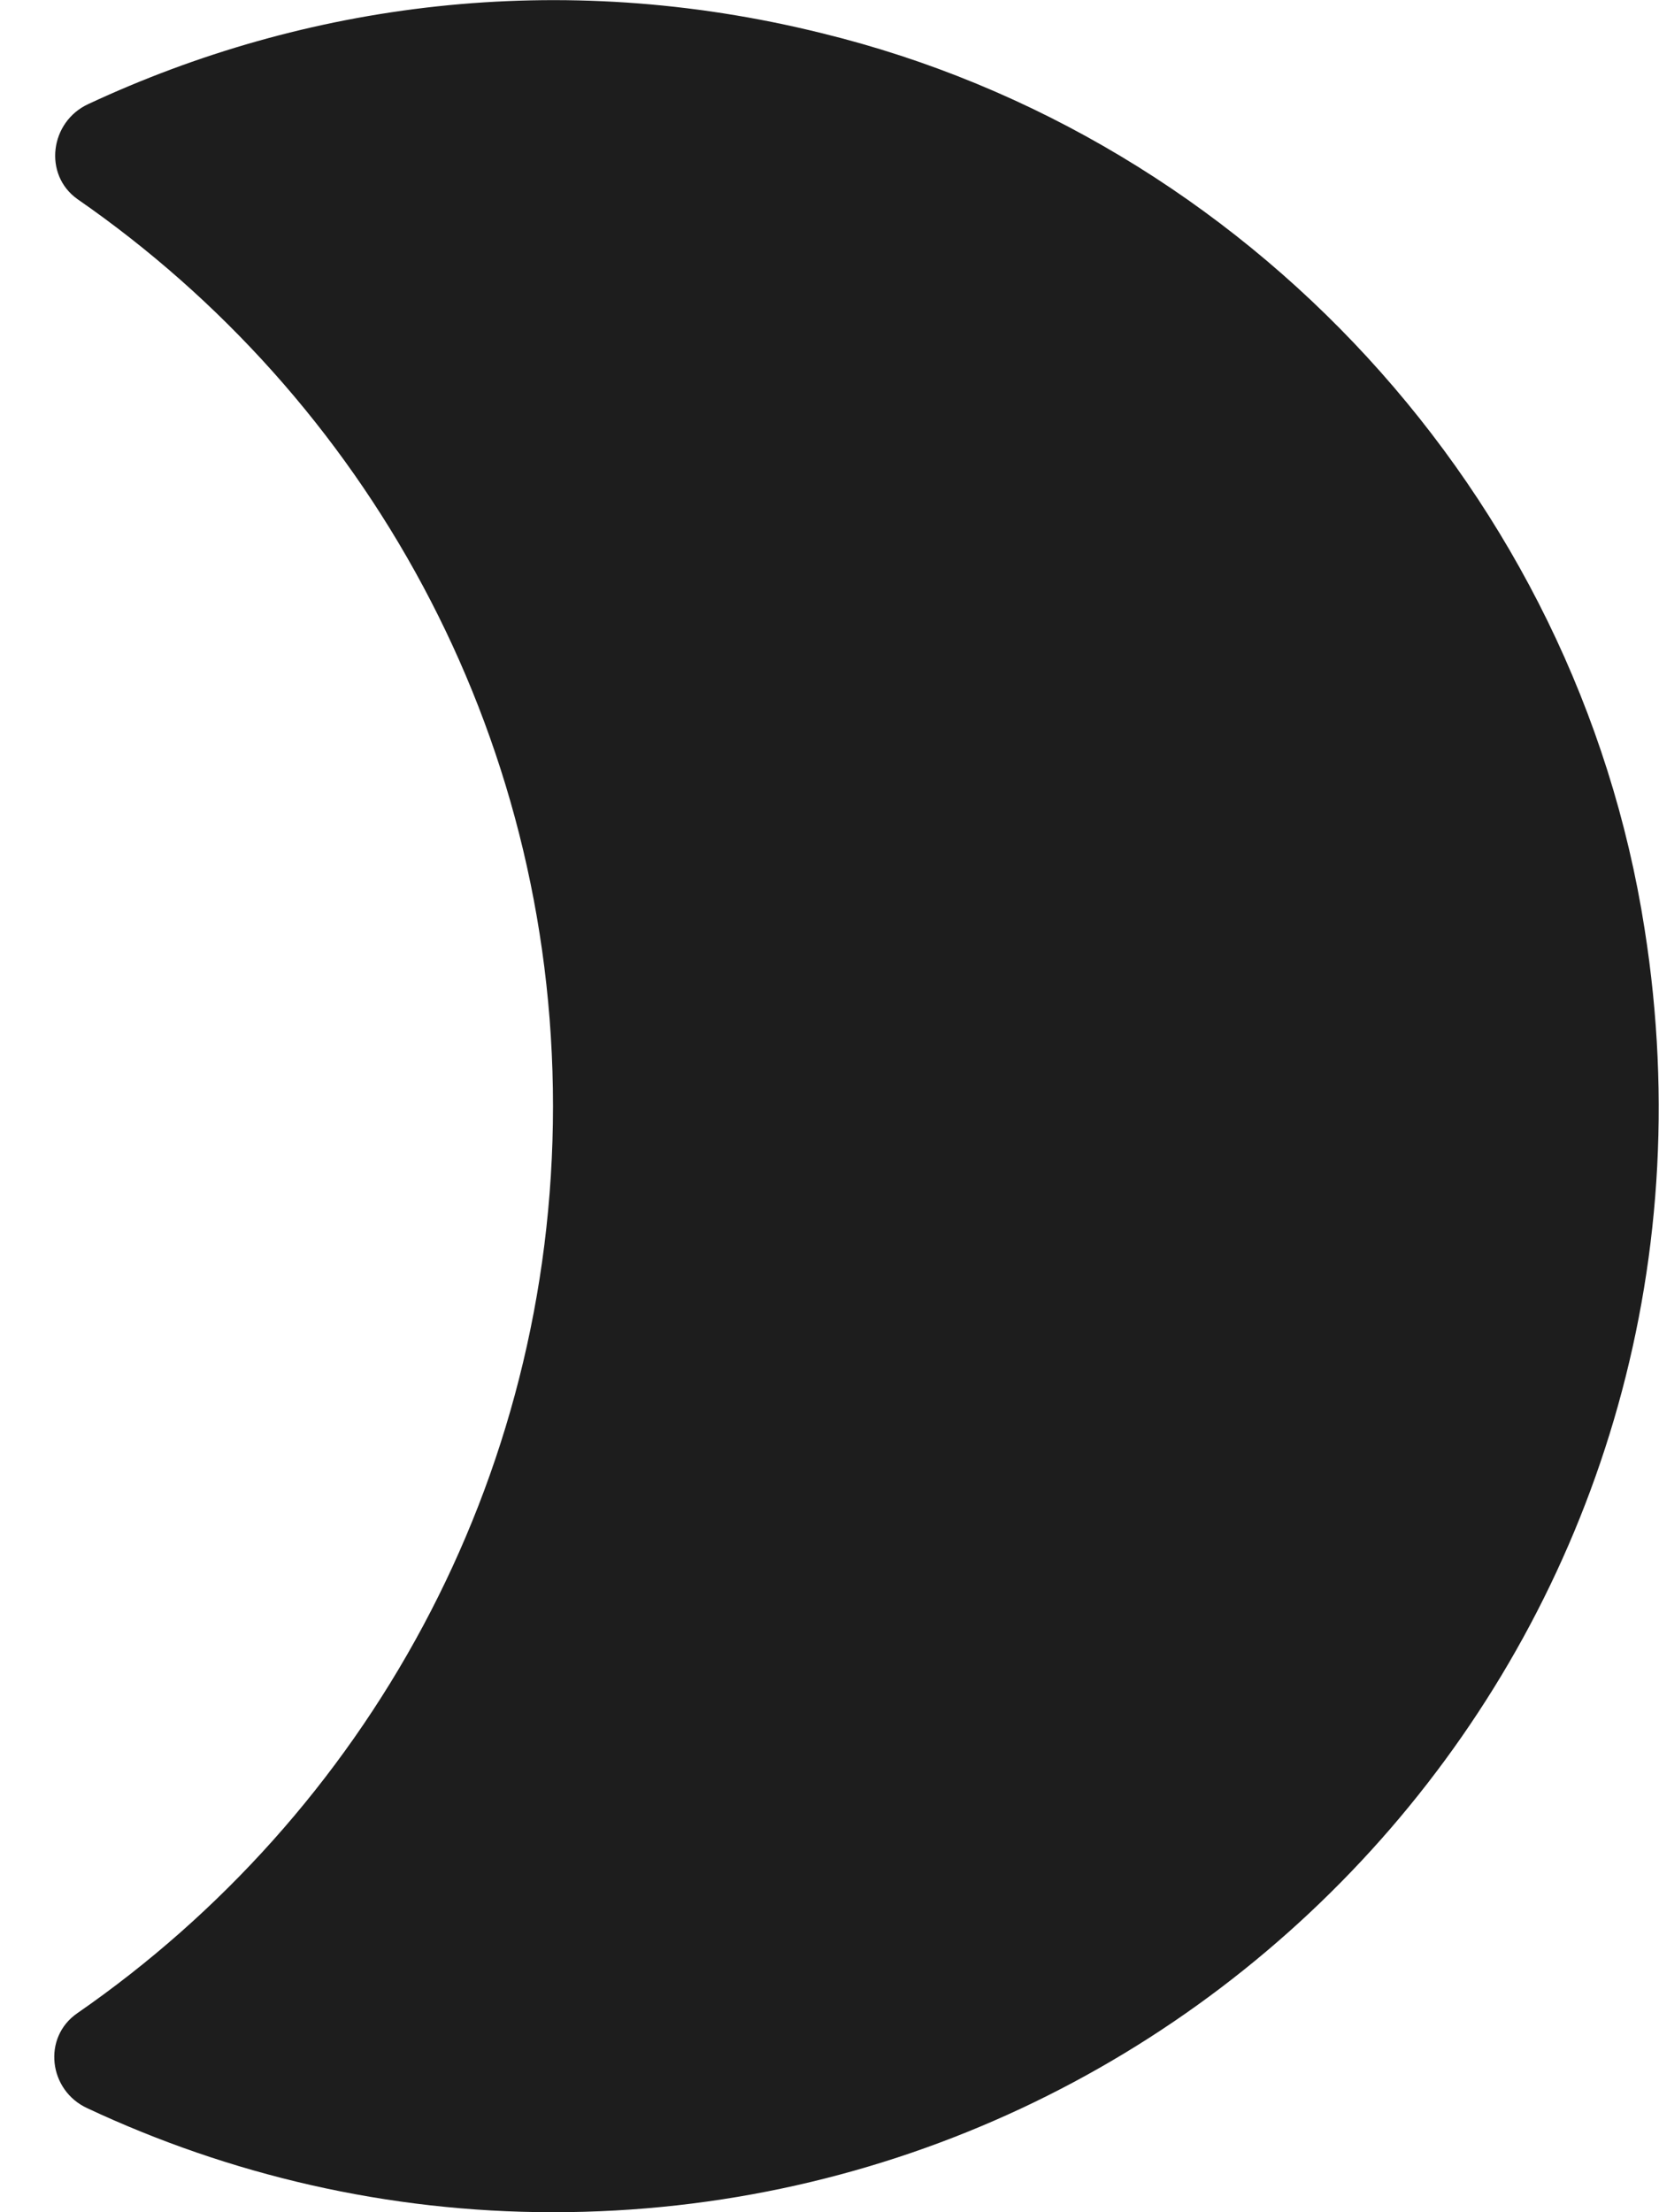 <?xml version="1.0" encoding="UTF-8"?>
<svg width="15px" height="20px" viewBox="0 0 15 20" version="1.1" xmlns="http://www.w3.org/2000/svg" xmlns:xlink="http://www.w3.org/1999/xlink">
    <!-- Generator: Sketch 52.5 (67469) - http://www.bohemiancoding.com/sketch -->
    <title>brightness_2</title>
    <desc>Created with Sketch.</desc>
    <g id="Icons" stroke="none" stroke-width="1" fill="none" fill-rule="evenodd">
        <g id="Rounded" transform="translate(-309, -2682)">
            <g id="Image" transform="translate(100, 2626)">
                <g id="-Round-/-Image-/-brightness_2" transform="translate(204, 54)">
                    <g>
                        <polygon id="Path" points="0 0 24 0 24 24 0 24"></polygon>
                        <path d="M12.43,2.3 C10.05,1.71 7.75,2.03 5.8,2.94 C5.45,3.1 5.39,3.58 5.7,3.8 C8.3,5.6 10,8.6 10,12 C10,15.4 8.3,18.4 5.7,20.2 C5.38,20.42 5.44,20.9 5.79,21.06 C7.07,21.66 8.5,22 10,22 C16.05,22 20.85,16.62 19.87,10.4 C19.26,6.48 16.28,3.24 12.43,2.3 Z" id="🔹-Icon-Color" fill="#1D1D1D"></path>
                    </g>
                </g>
            </g>
        </g>
    </g>
</svg>